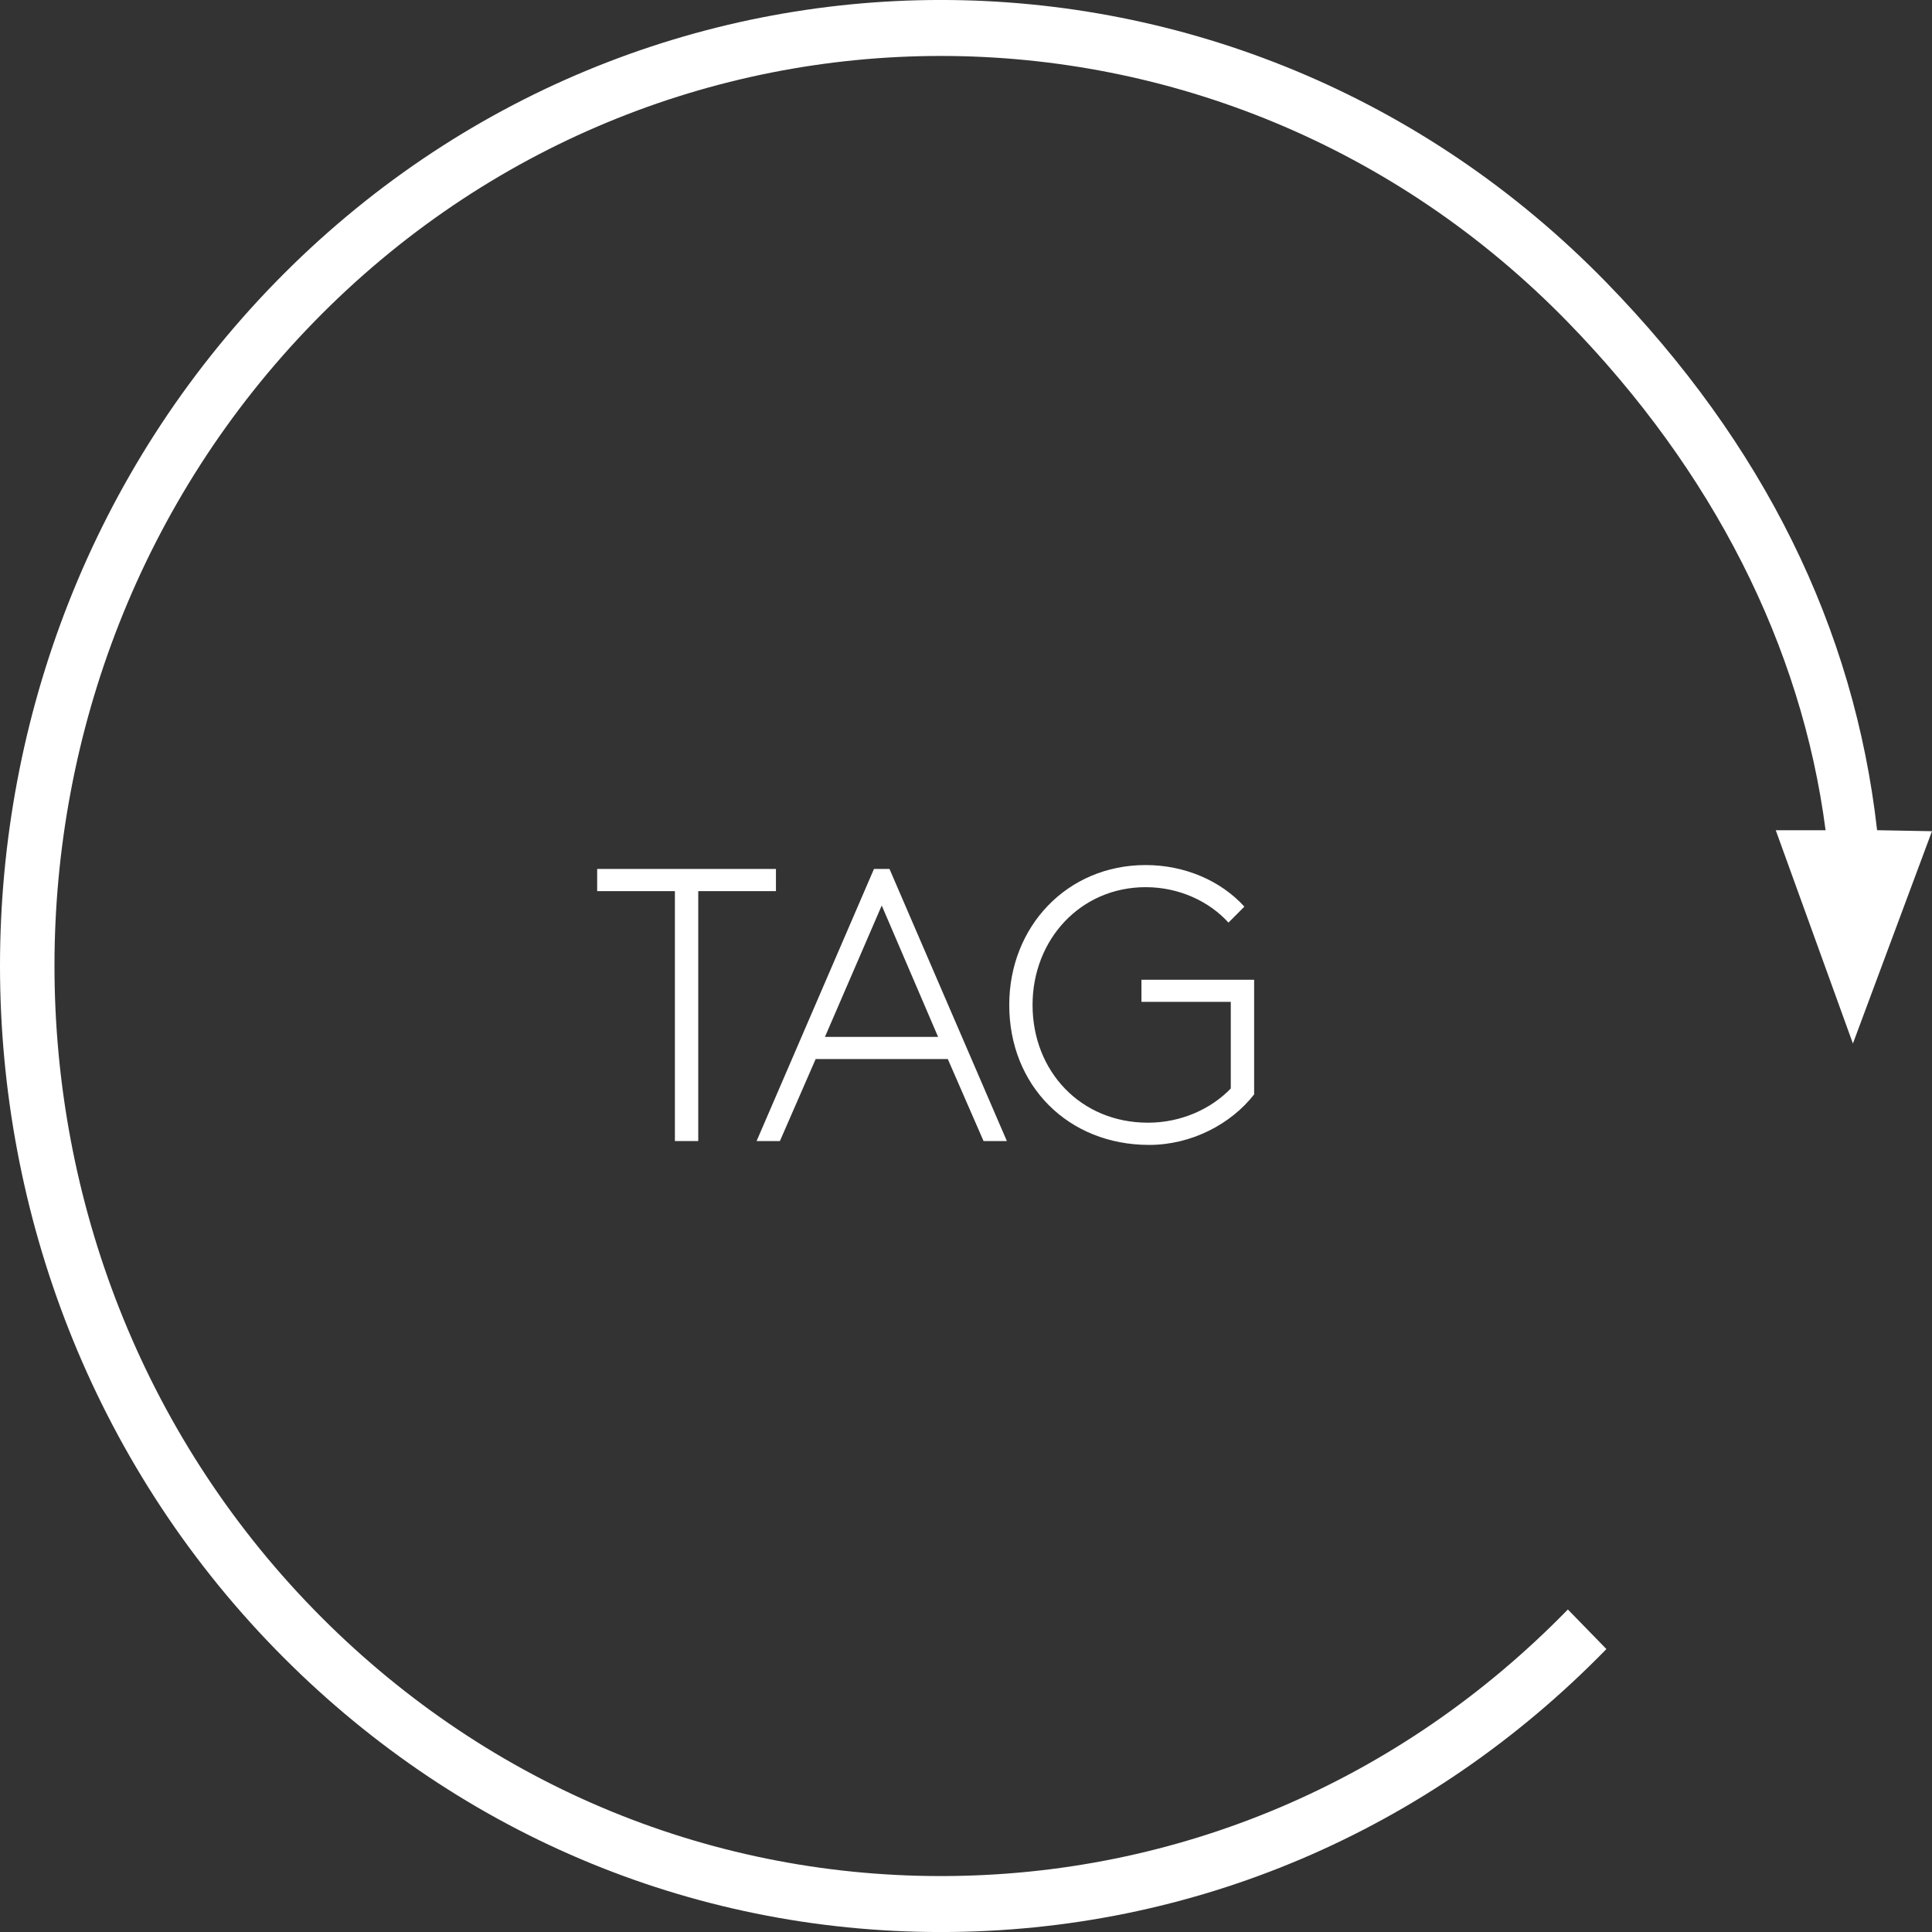 <?xml version="1.0" encoding="utf-8"?>
<!-- Generator: Adobe Illustrator 16.0.4, SVG Export Plug-In . SVG Version: 6.00 Build 0)  -->
<!DOCTYPE svg PUBLIC "-//W3C//DTD SVG 1.1//EN" "http://www.w3.org/Graphics/SVG/1.1/DTD/svg11.dtd">
<svg version="1.1" id="Ebene_1" xmlns="http://www.w3.org/2000/svg" xmlns:xlink="http://www.w3.org/1999/xlink" x="0px" y="0px"
	 width="59.998px" height="60px" viewBox="414.502 107.793 59.998 60" enable-background="new 414.502 107.793 59.998 60"
	 xml:space="preserve">
<rect x="414.502" y="107.793" width="59.998" height="60" fill="#333333" stroke="none"/>
<g>
	<path fill="#FFFFFF" d="M472.795,133.575c-0.709-6.288-3.523-11.994-8.406-17.009c-11.395-11.697-29.939-11.699-41.34,0
		c-11.396,11.701-11.396,30.738,0,42.438c5.521,5.667,12.861,8.788,20.67,8.788s15.148-3.121,20.67-8.788l-1.197-1.229
		c-5.201,5.338-12.117,8.279-19.473,8.279c-7.354,0-14.271-2.941-19.473-8.279c-10.736-11.021-10.736-28.955,0-39.978
		c10.738-11.022,28.209-11.022,38.945,0c4.492,4.611,7.26,10.046,8.004,15.779h-1.547l2.396,6.624l2.455-6.594L472.795,133.575z"/>
</g>
<g>
	<path fill="#FFFFFF" d="M438.599,134.778v0.689h-2.413v7.761h-0.725v-7.761h-2.414v-0.689H438.599z"/>
	<path fill="#FFFFFF" d="M442.125,134.778l3.645,8.45h-0.724l-1.11-2.546h-4.104l-1.11,2.546h-0.724l3.645-8.45H442.125z
		 M440.121,139.993h3.513l-1.75-4.08L440.121,139.993z"/>
	<path fill="#FFFFFF" d="M452.725,138.906h-2.776v-0.687h3.5v3.56c-0.724,0.93-1.956,1.569-3.259,1.569
		c-2.523,0-4.346-1.847-4.346-4.346c0-2.438,1.799-4.345,4.236-4.345c1.208,0,2.33,0.482,3.066,1.291l-0.494,0.496
		c-0.592-0.652-1.521-1.1-2.572-1.1c-2.026,0-3.512,1.63-3.512,3.657c0,2.052,1.485,3.657,3.585,3.657
		c1.026,0,1.955-0.423,2.571-1.062V138.906z"/>
</g>
</svg>
